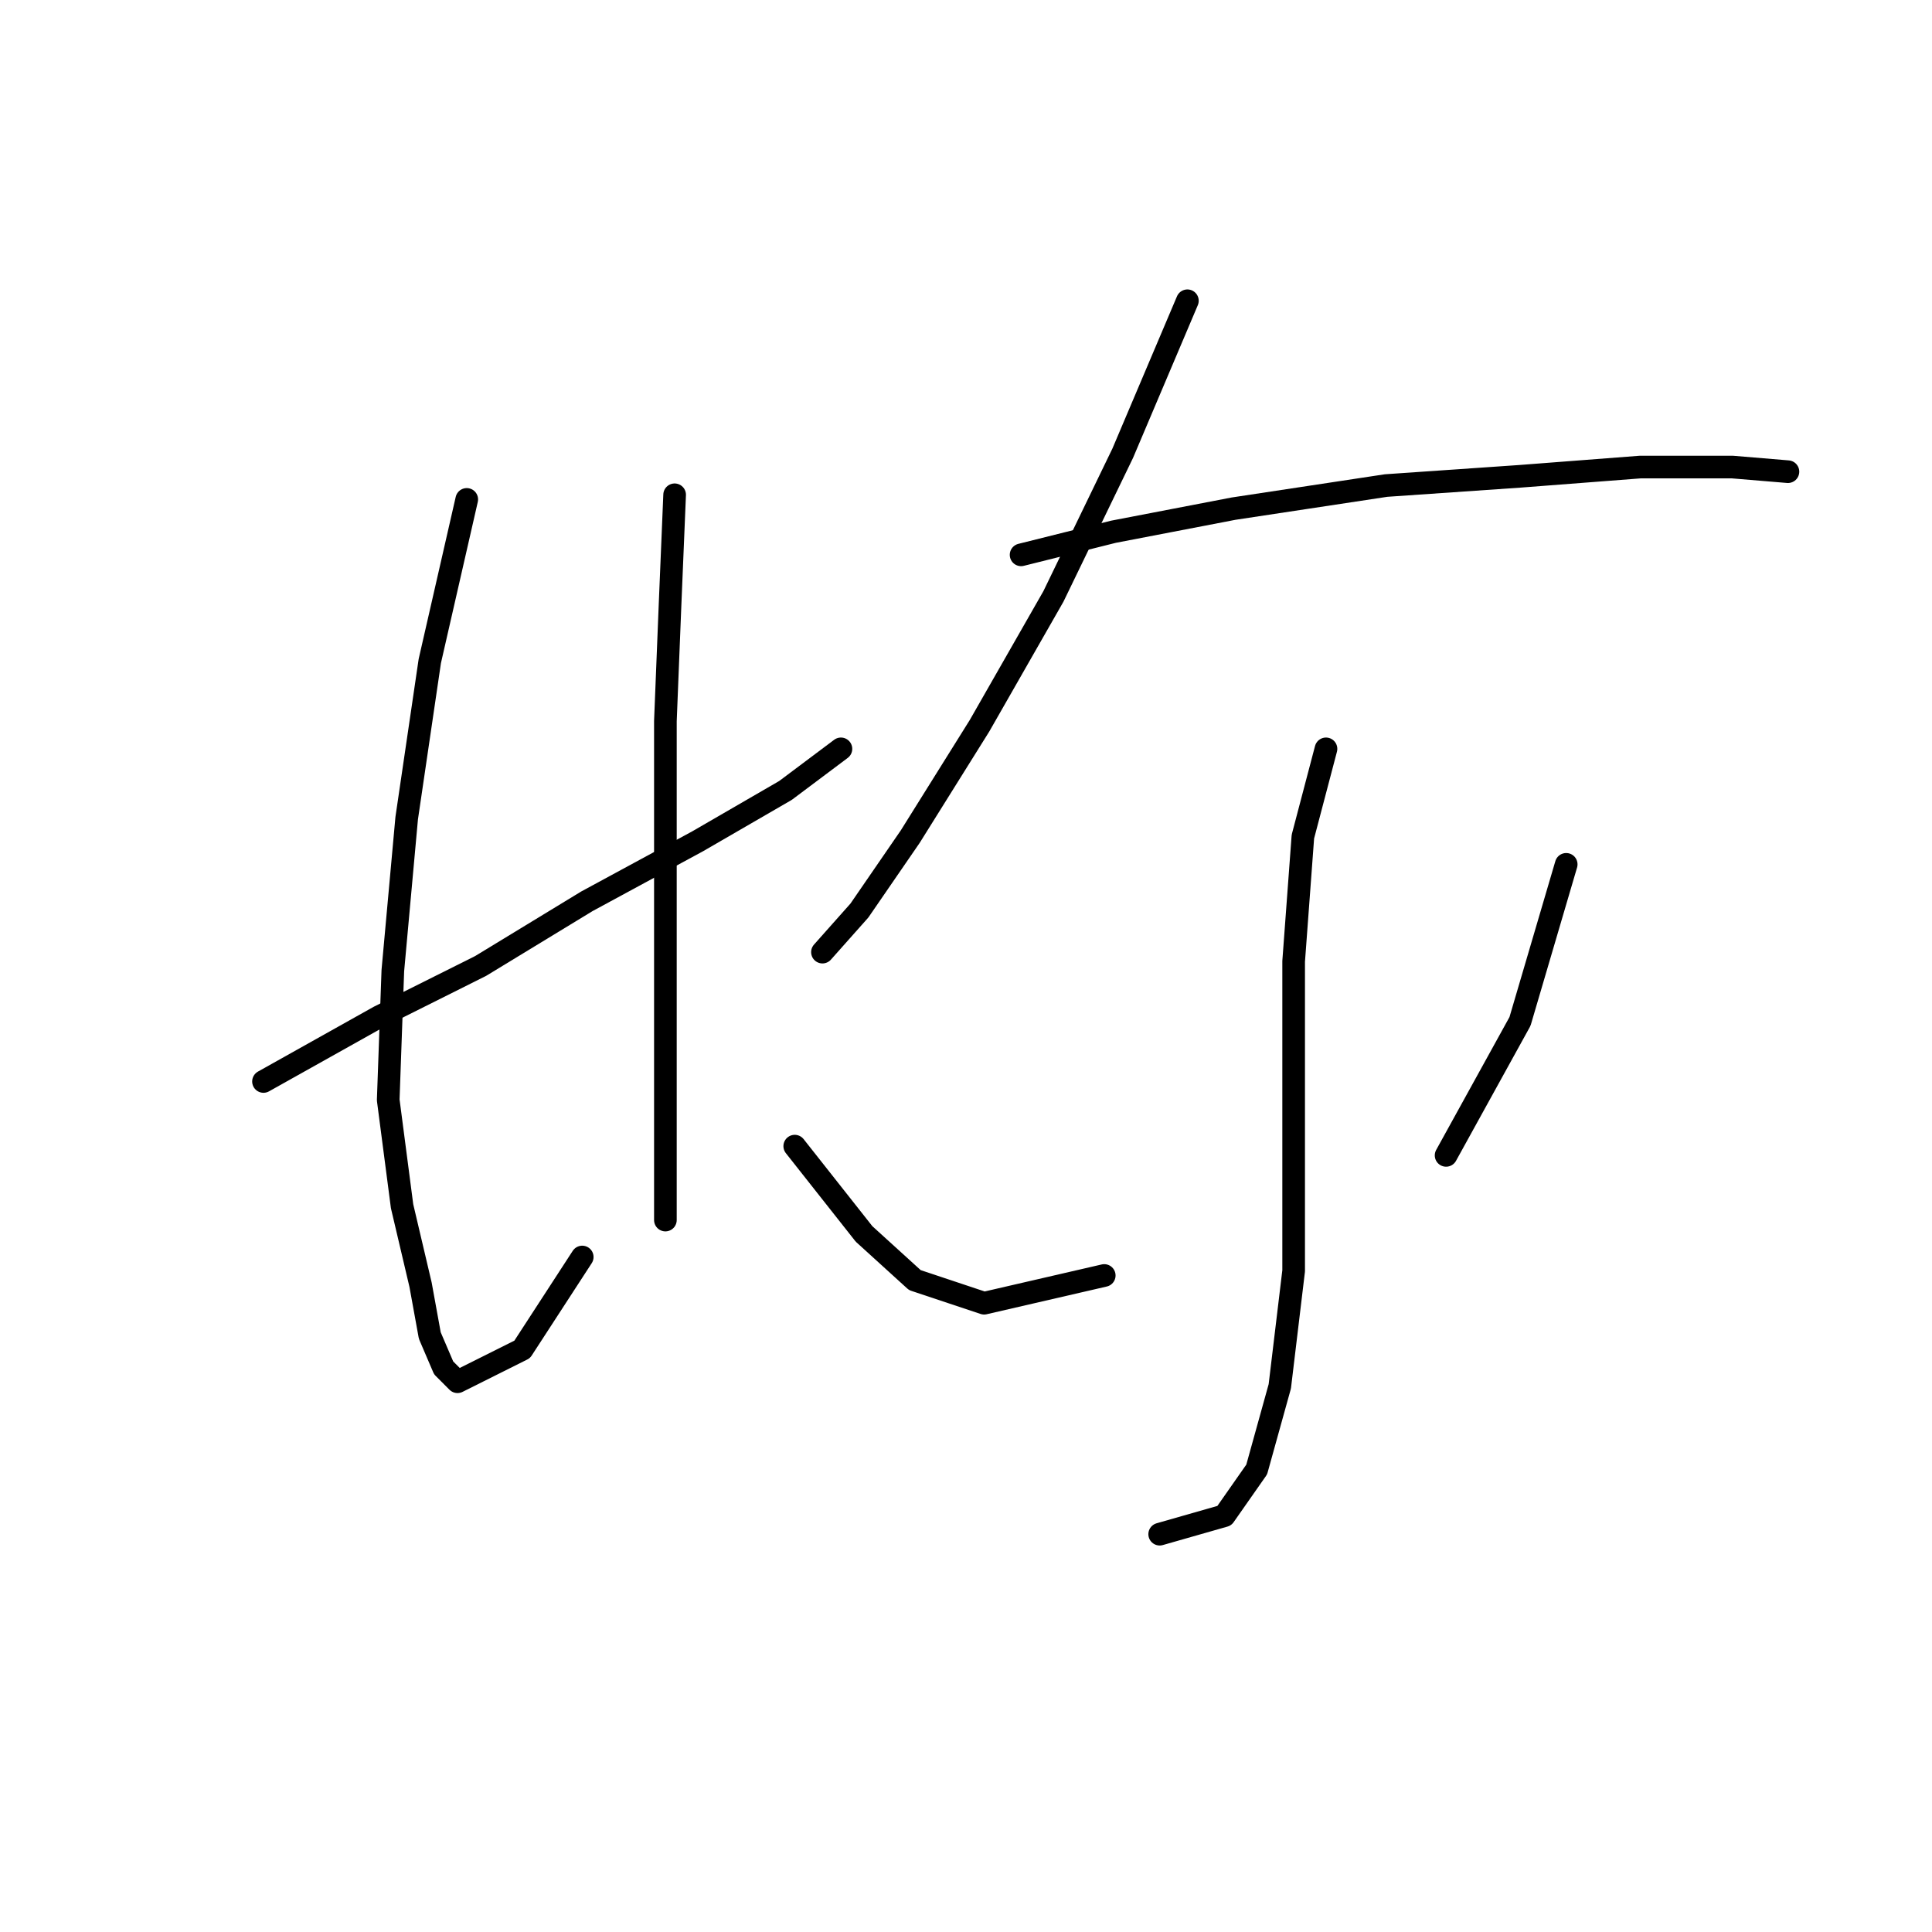 <?xml version="1.0" standalone="no"?>
    <svg width="256" height="256" xmlns="http://www.w3.org/2000/svg" version="1.1">
    <polyline stroke="black" stroke-width="3" stroke-linecap="round" fill="transparent" stroke-linejoin="round" points="34.914 143.3 50.216 134.731 63.683 127.997 77.762 119.428 92.452 111.47 104.082 104.737 111.428 99.228 111.428 99.228 " />
        <polyline stroke="black" stroke-width="3" stroke-linecap="round" fill="transparent" stroke-linejoin="round" points="61.847 66.174 56.95 87.598 53.889 108.41 52.053 128.61 51.441 145.749 53.277 159.827 55.726 170.233 56.95 176.966 58.786 181.251 60.622 183.088 69.192 178.803 77.149 166.561 77.149 166.561 " />
        <polyline stroke="black" stroke-width="3" stroke-linecap="round" fill="transparent" stroke-linejoin="round" points="89.392 65.562 88.78 80.253 88.168 95.555 88.168 113.307 88.168 130.446 88.168 143.912 88.168 153.094 88.168 161.664 88.168 161.664 " />
        <polyline stroke="black" stroke-width="3" stroke-linecap="round" fill="transparent" stroke-linejoin="round" points="157.336 39.853 148.767 60.053 139.585 79.028 129.791 96.168 120.61 110.858 113.876 120.652 108.979 126.161 108.979 126.161 " />
        <polyline stroke="black" stroke-width="3" stroke-linecap="round" fill="transparent" stroke-linejoin="round" points="135.3 73.519 147.543 70.459 163.457 67.398 183.657 64.338 201.408 63.113 217.323 61.889 229.566 61.889 236.911 62.501 236.911 62.501 " />
        <polyline stroke="black" stroke-width="3" stroke-linecap="round" fill="transparent" stroke-linejoin="round" points="175.7 99.228 172.639 110.858 171.415 127.385 171.415 151.258 171.415 168.397 169.579 183.7 166.518 194.718 162.233 200.839 153.664 203.287 153.664 203.287 " />
        <polyline stroke="black" stroke-width="3" stroke-linecap="round" fill="transparent" stroke-linejoin="round" points="105.307 151.87 114.488 163.5 121.222 169.621 130.403 172.682 146.318 169.009 146.318 169.009 " />
        <polyline stroke="black" stroke-width="3" stroke-linecap="round" fill="transparent" stroke-linejoin="round" points="207.53 114.531 201.408 135.343 191.615 153.094 191.615 153.094 " />
        </svg>